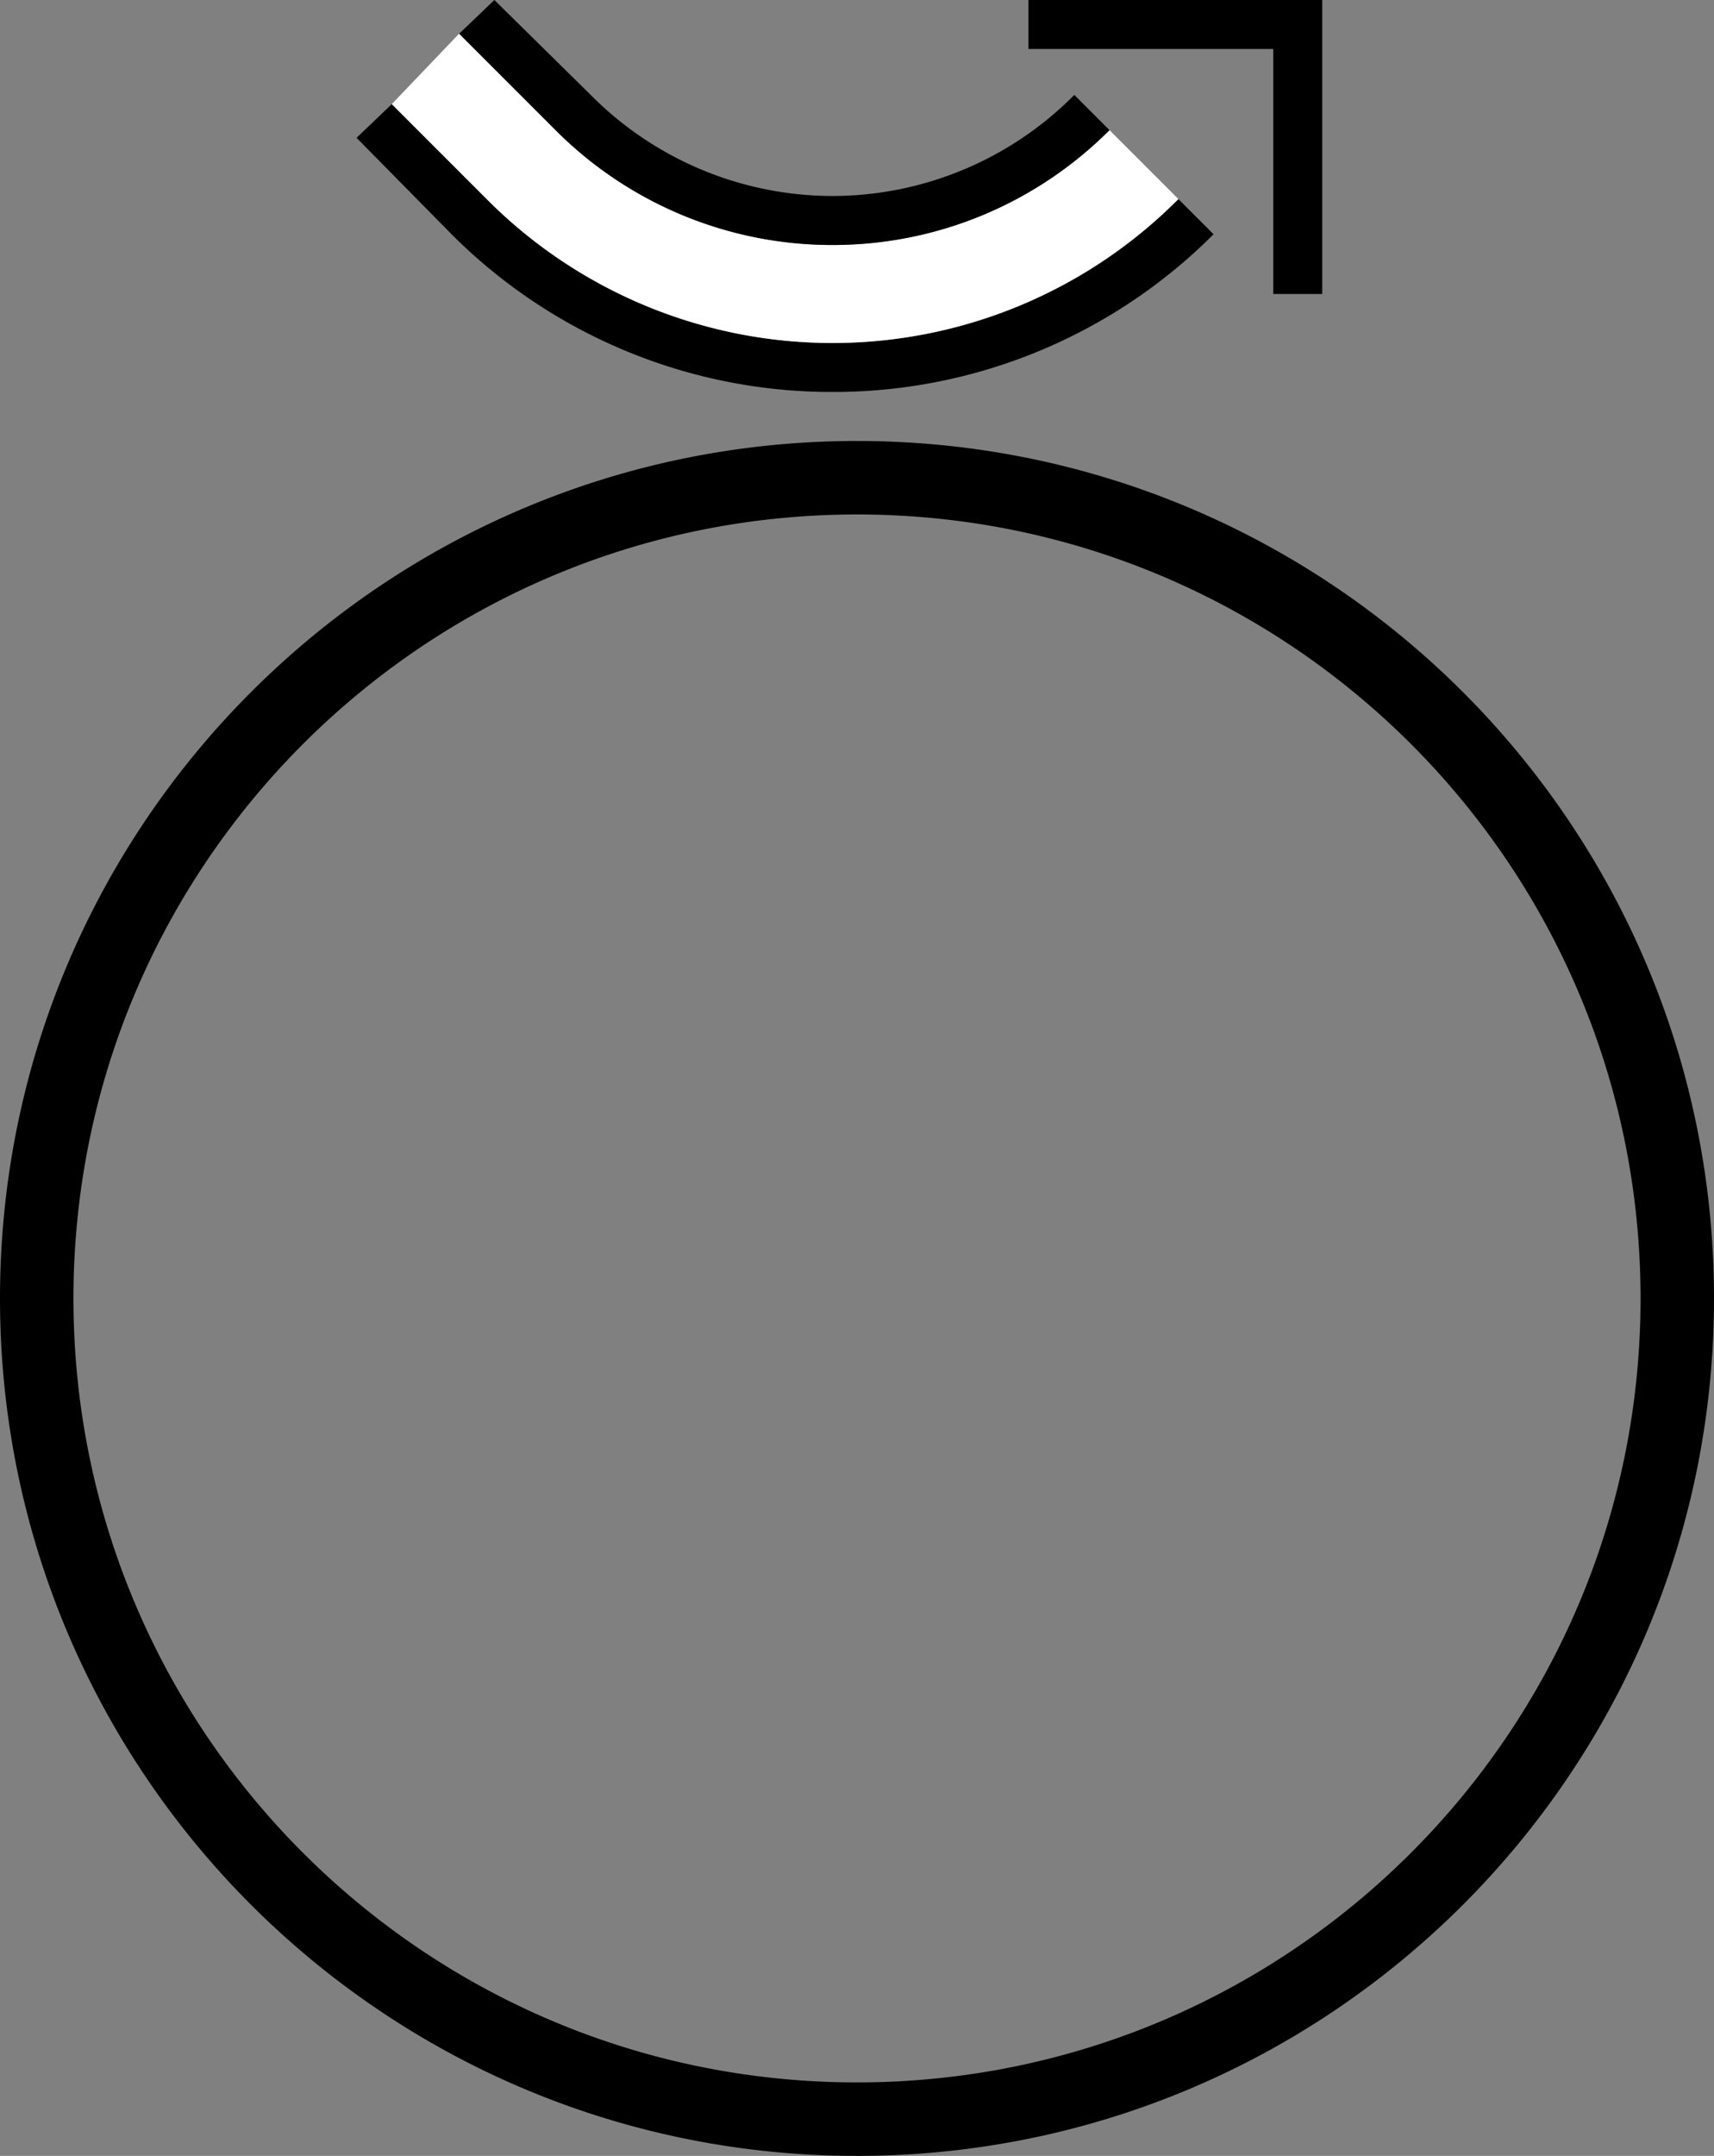 <svg xmlns="http://www.w3.org/2000/svg" version="1.0" width="35" height="44"><rect width="100%" height="100%" fill="#808080" stroke="none"/><path d="M27 6V0h-6v1h5v5h1zM17 8a10.97 10.97 0 0 0 7.781-3.219l-.718-.718a9.956 9.956 0 0 1-14.125 0L8 2.125l-.719.688L9.22 4.78A10.97 10.97 0 0 0 17 8z"/><path d="M17 7a9.956 9.956 0 0 0 7.063-2.938l-1.407-1.406A7.974 7.974 0 0 1 17 5a7.974 7.974 0 0 1-5.656-2.344L9.375.687 8 2.125l1.938 1.938A9.956 9.956 0 0 0 17 7z" fill="#fff"/><path d="M17 5c2.21 0 4.209-.896 5.656-2.344l-.718-.719A6.96 6.96 0 0 1 17 4a6.96 6.96 0 0 1-4.938-2.063L10.095 0l-.719.688 1.969 1.968A7.974 7.974 0 0 0 17 5zM17.5 9C7.835 9 0 16.835 0 26.5S7.835 44 17.5 44 35 36.165 35 26.5 27.165 9 17.5 9zm0 1.5c8.837 0 16 7.163 16 16s-7.163 16-16 16-16-7.163-16-16 7.163-16 16-16z"/></svg>